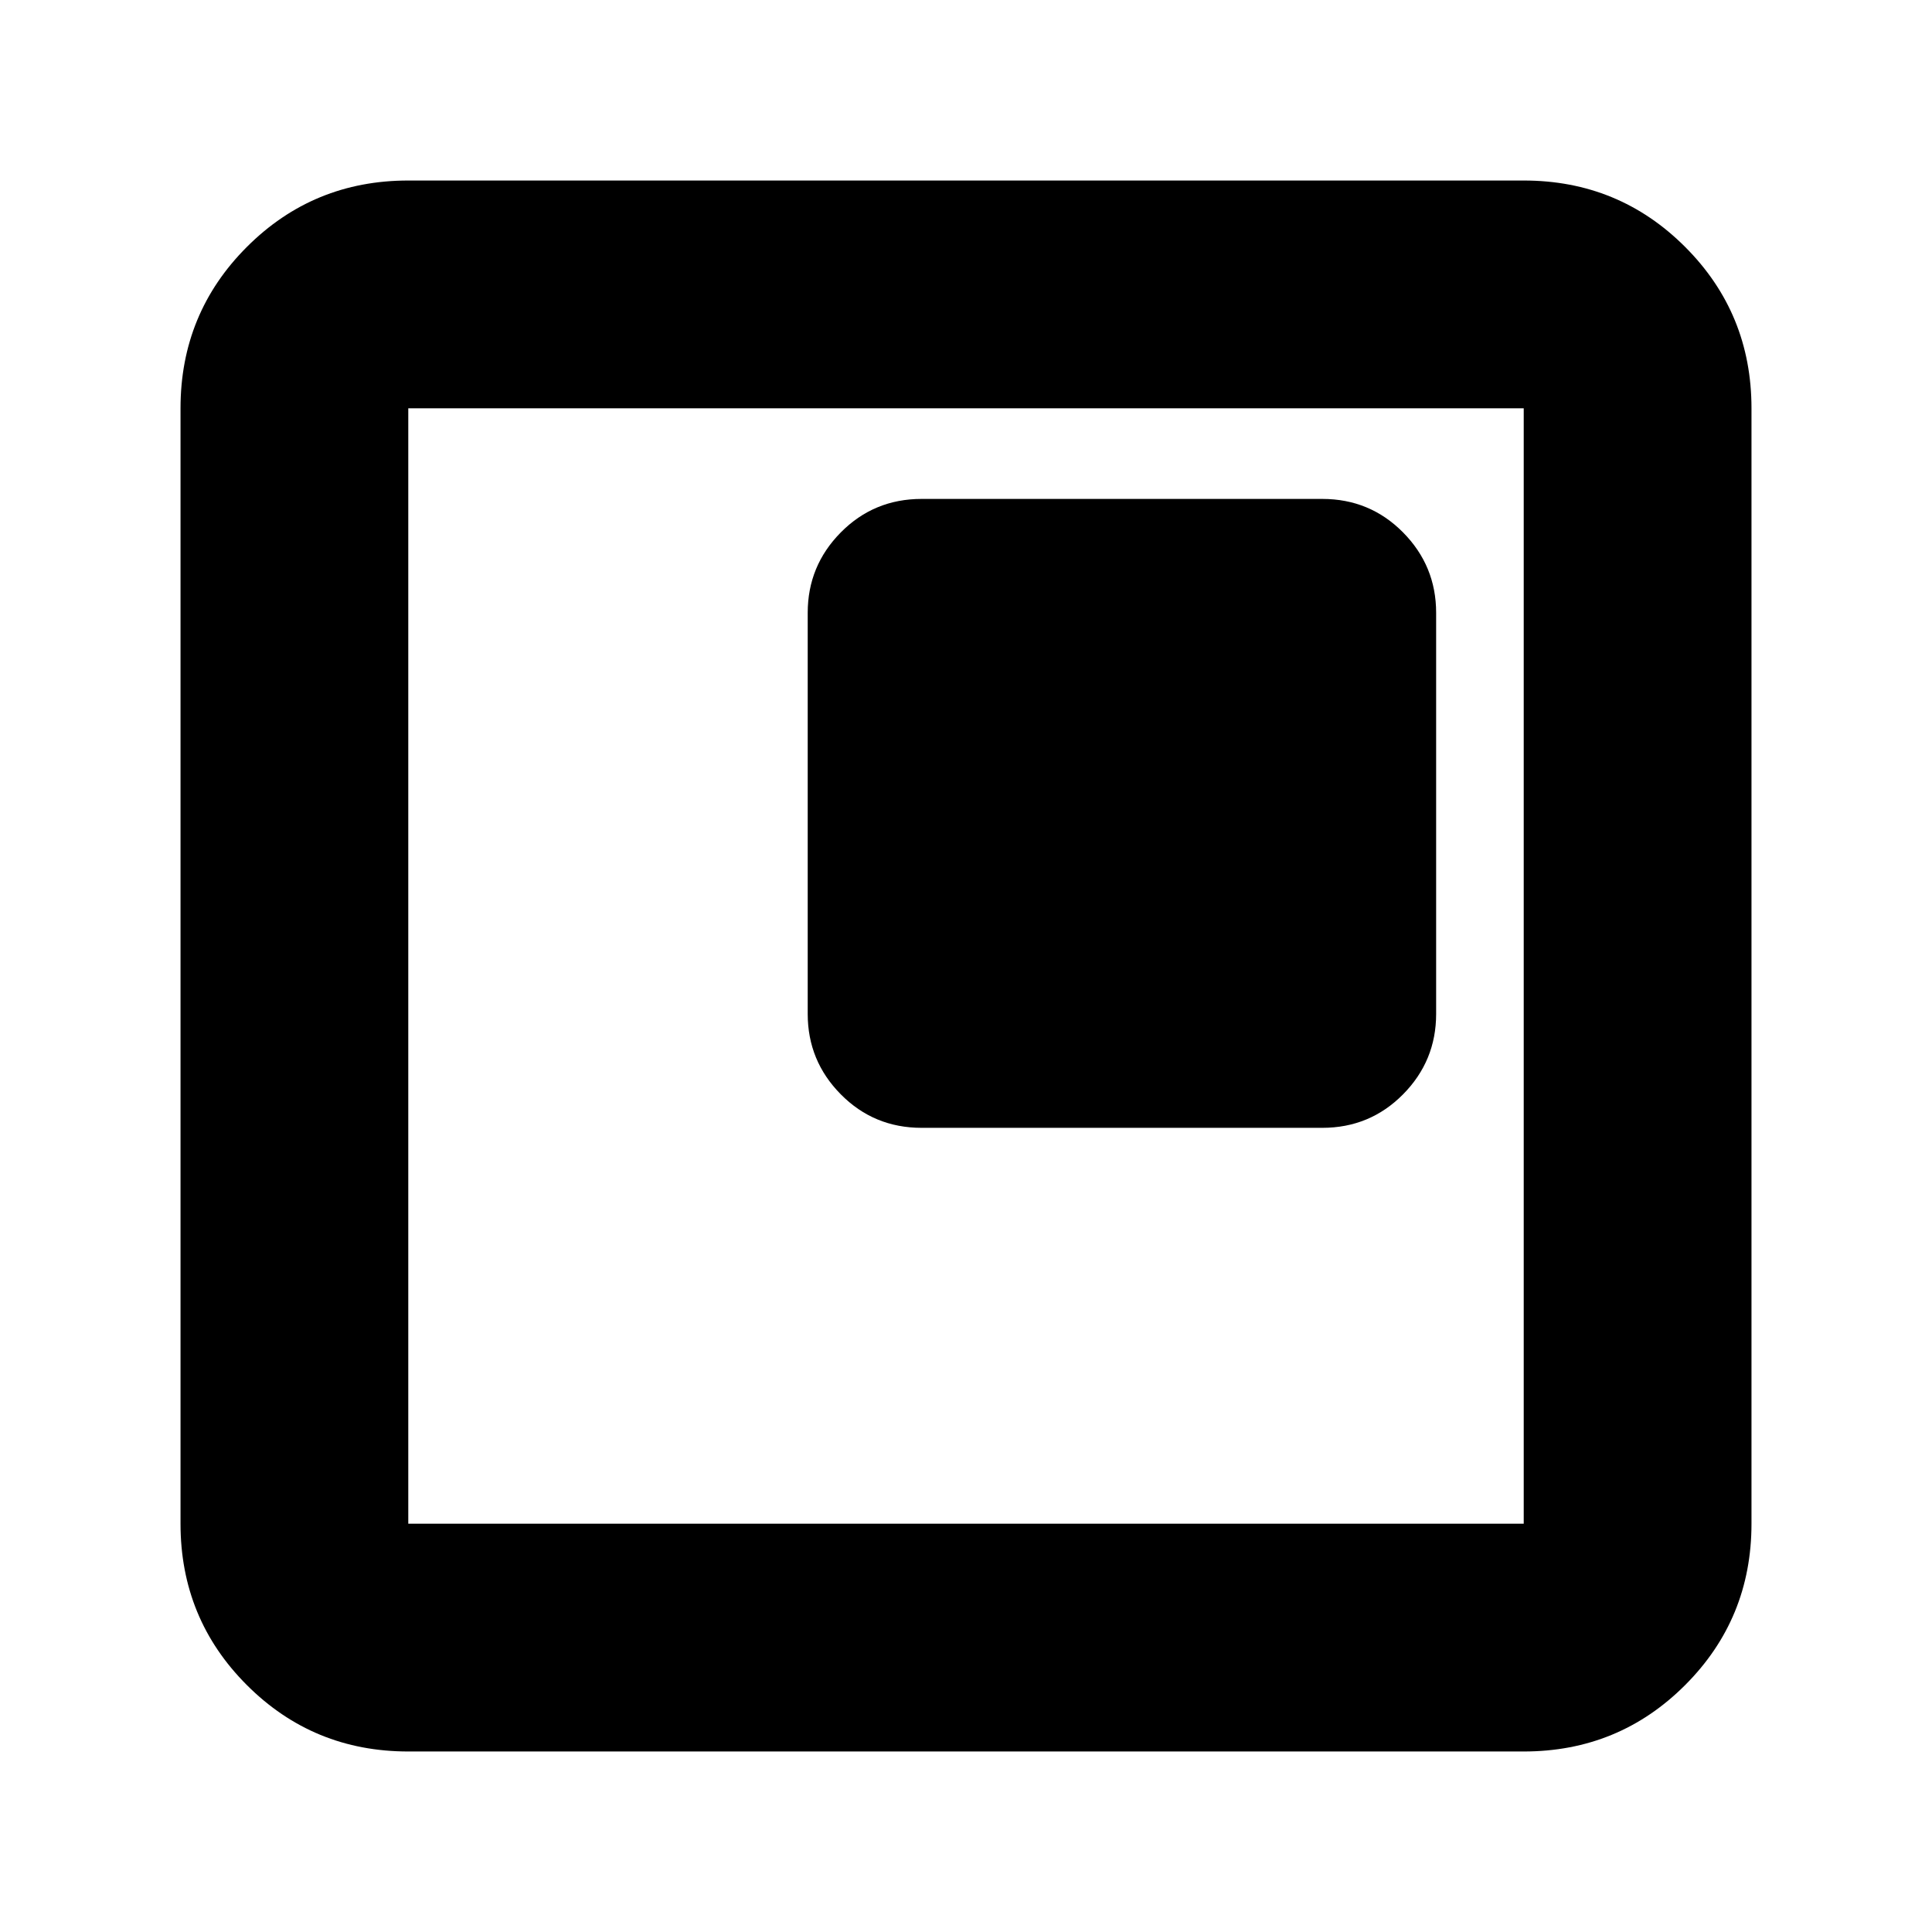 <svg xmlns="http://www.w3.org/2000/svg" height="24" viewBox="0 -960 960 960" width="24"><path d="M457.935-399.587h199.087q23.674 0 40.13-16.624 16.457-16.624 16.457-39.963V-655.5q0-23.339-16.457-39.963-16.456-16.624-40.13-16.624H457.935q-23.674 0-40.131 16.624-16.456 16.624-16.456 39.963v199.326q0 23.339 16.456 39.963 16.457 16.624 40.131 16.624ZM202.87-89.696q-47.205 0-80.19-32.984-32.984-32.985-32.984-80.19v-554.26q0-47.205 32.984-80.19 32.985-32.984 80.19-32.984h554.26q47.205 0 80.19 32.984 32.984 32.985 32.984 80.19v554.26q0 47.205-32.984 80.19-32.985 32.984-80.19 32.984H202.87Zm0-113.174h554.26v-554.26H202.87v554.26Zm0-554.26v554.26-554.26Z"/></svg>